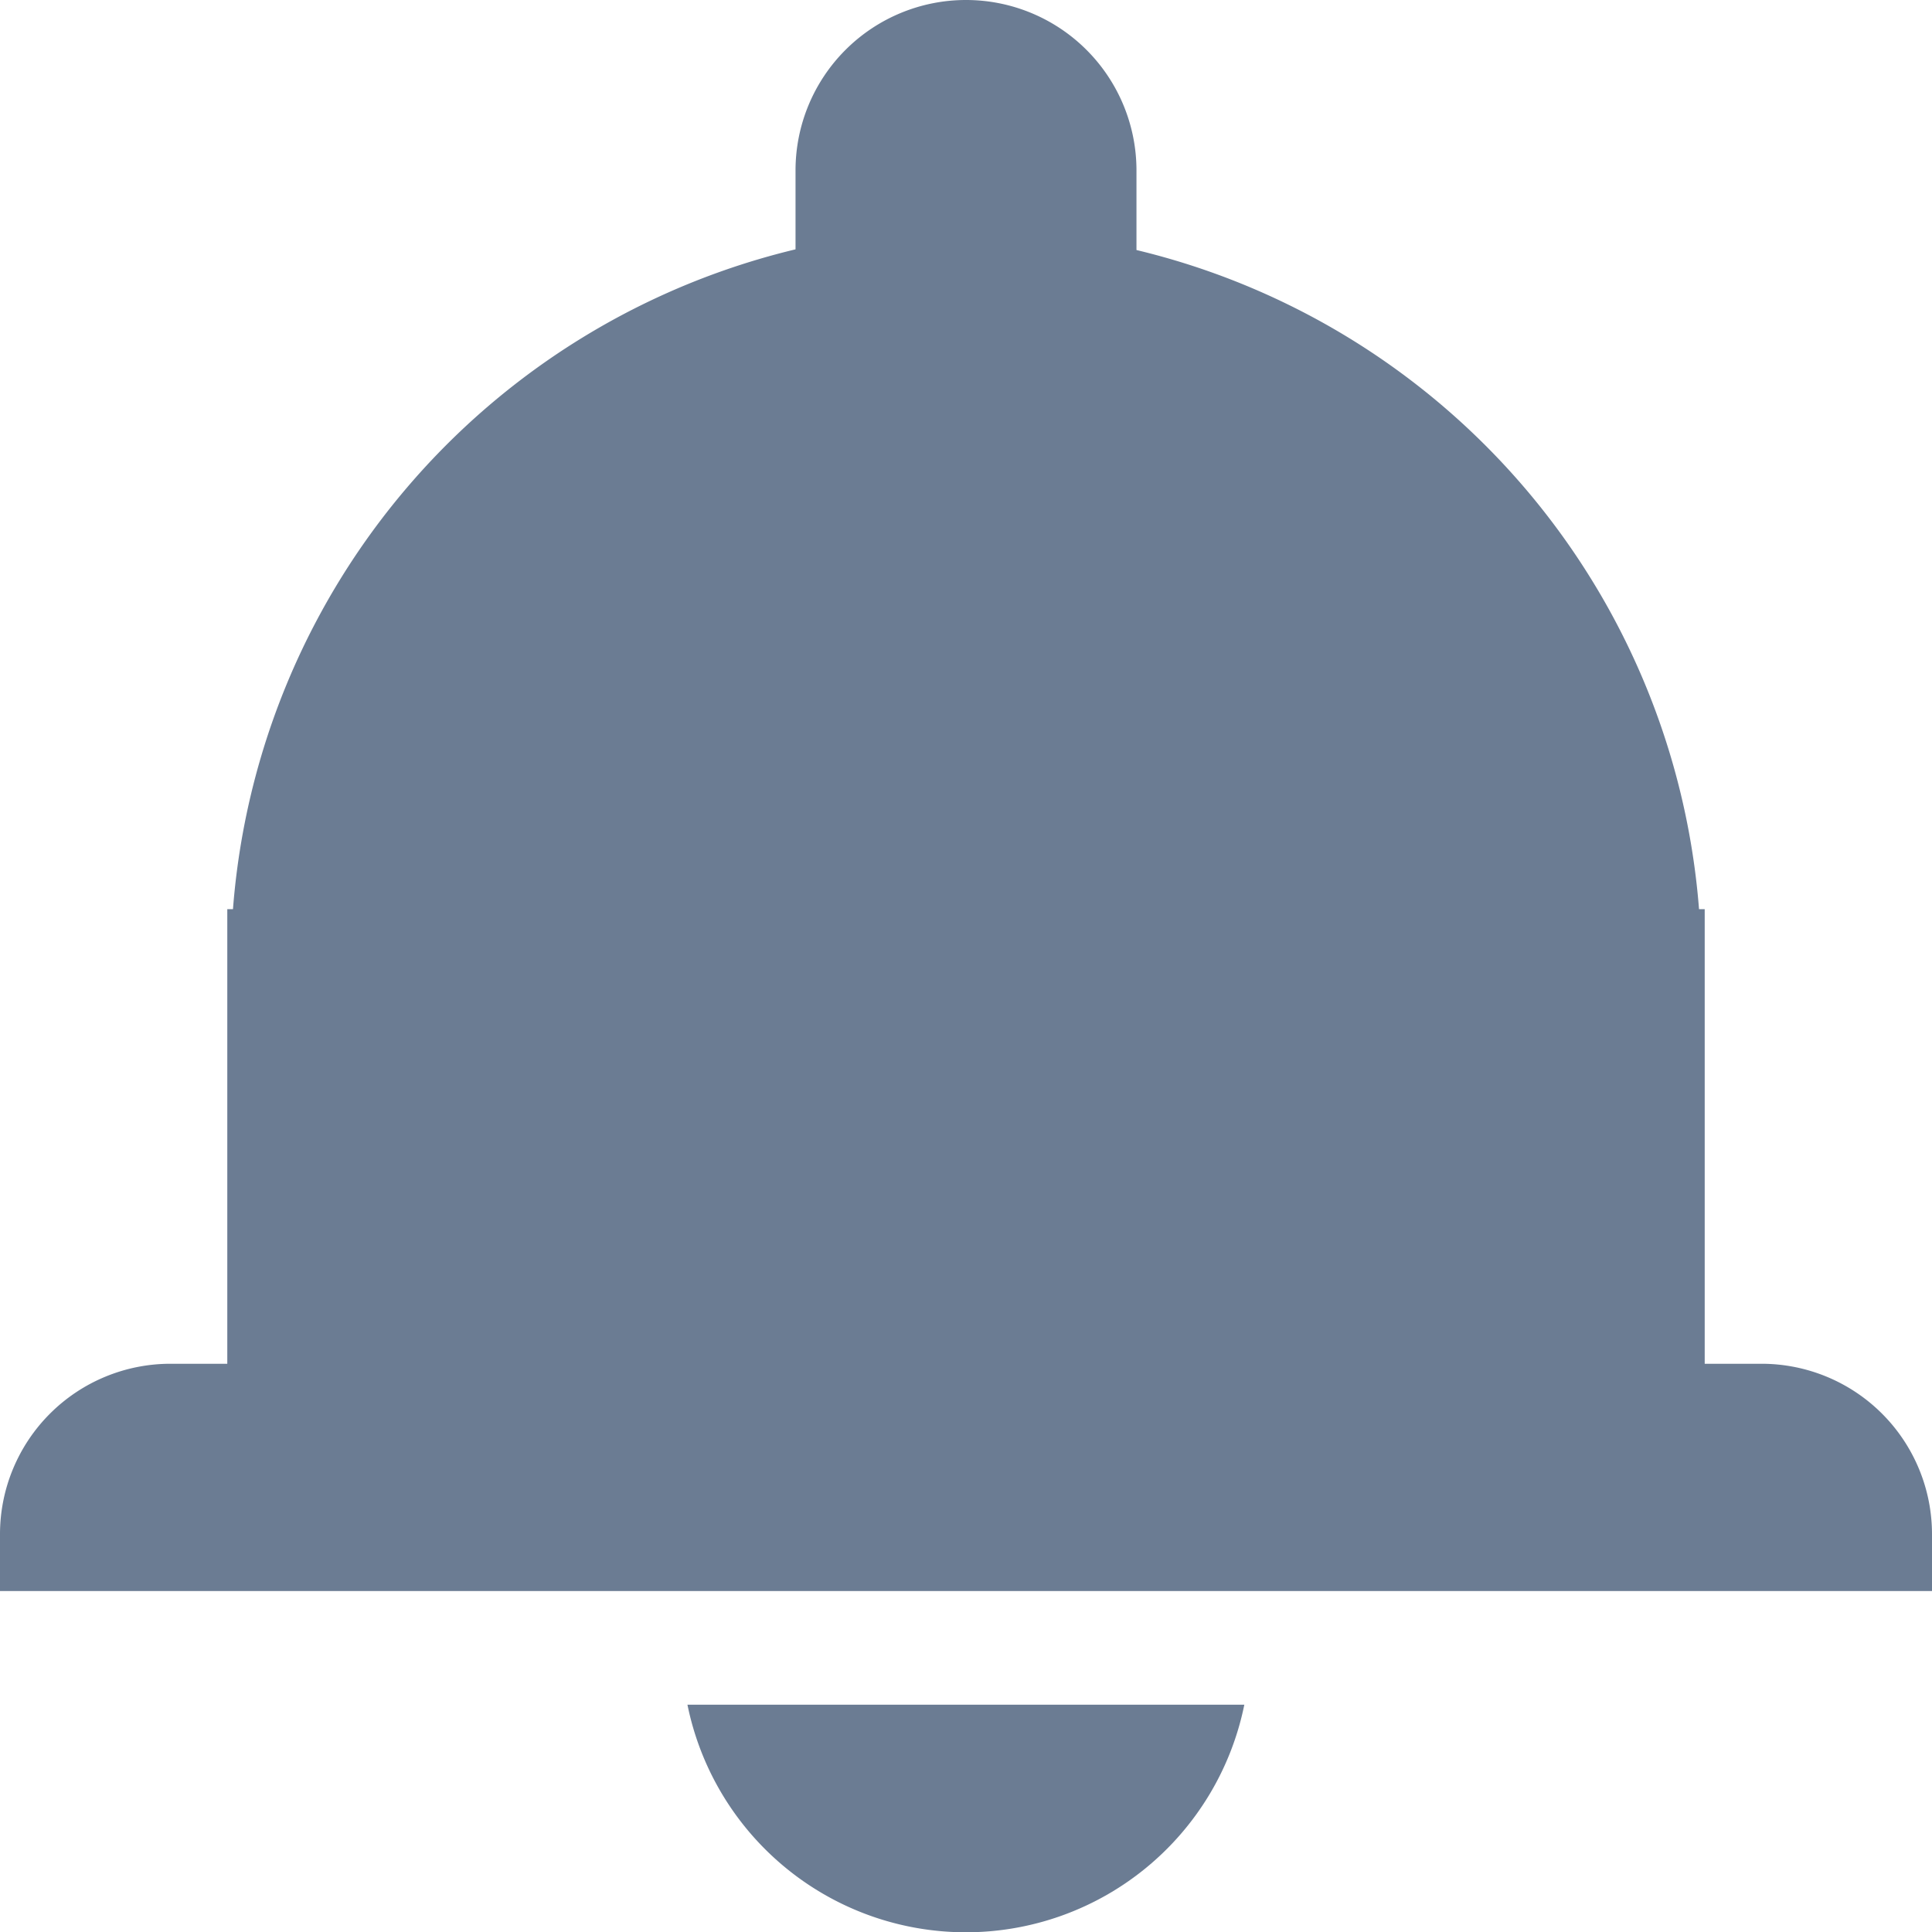 <svg xmlns="http://www.w3.org/2000/svg" width="17" height="17" viewBox="0 0 17 17">
<defs>
    <style>
      .cls-1 {
        fill: #6b7c93;
        fill-rule: evenodd;
      }
    </style>
  </defs>
  <path id="Bell" class="cls-1" d="M56,41H44V40.5A1.5,1.5,0,0,1,45.5,39H46V35h0.05A6.481,6.481,0,0,1,51,29.194V28.5a1.5,1.5,0,0,1,3,0v0.7a6.483,6.483,0,0,1,4.95,5.8H59v4h0.5A1.5,1.5,0,0,1,61,40.5V41H56Zm-1.051,1a2.5,2.5,0,0,1-4.9,0h4.9Z" transform="translate(-44 -27)"/>
</svg>
